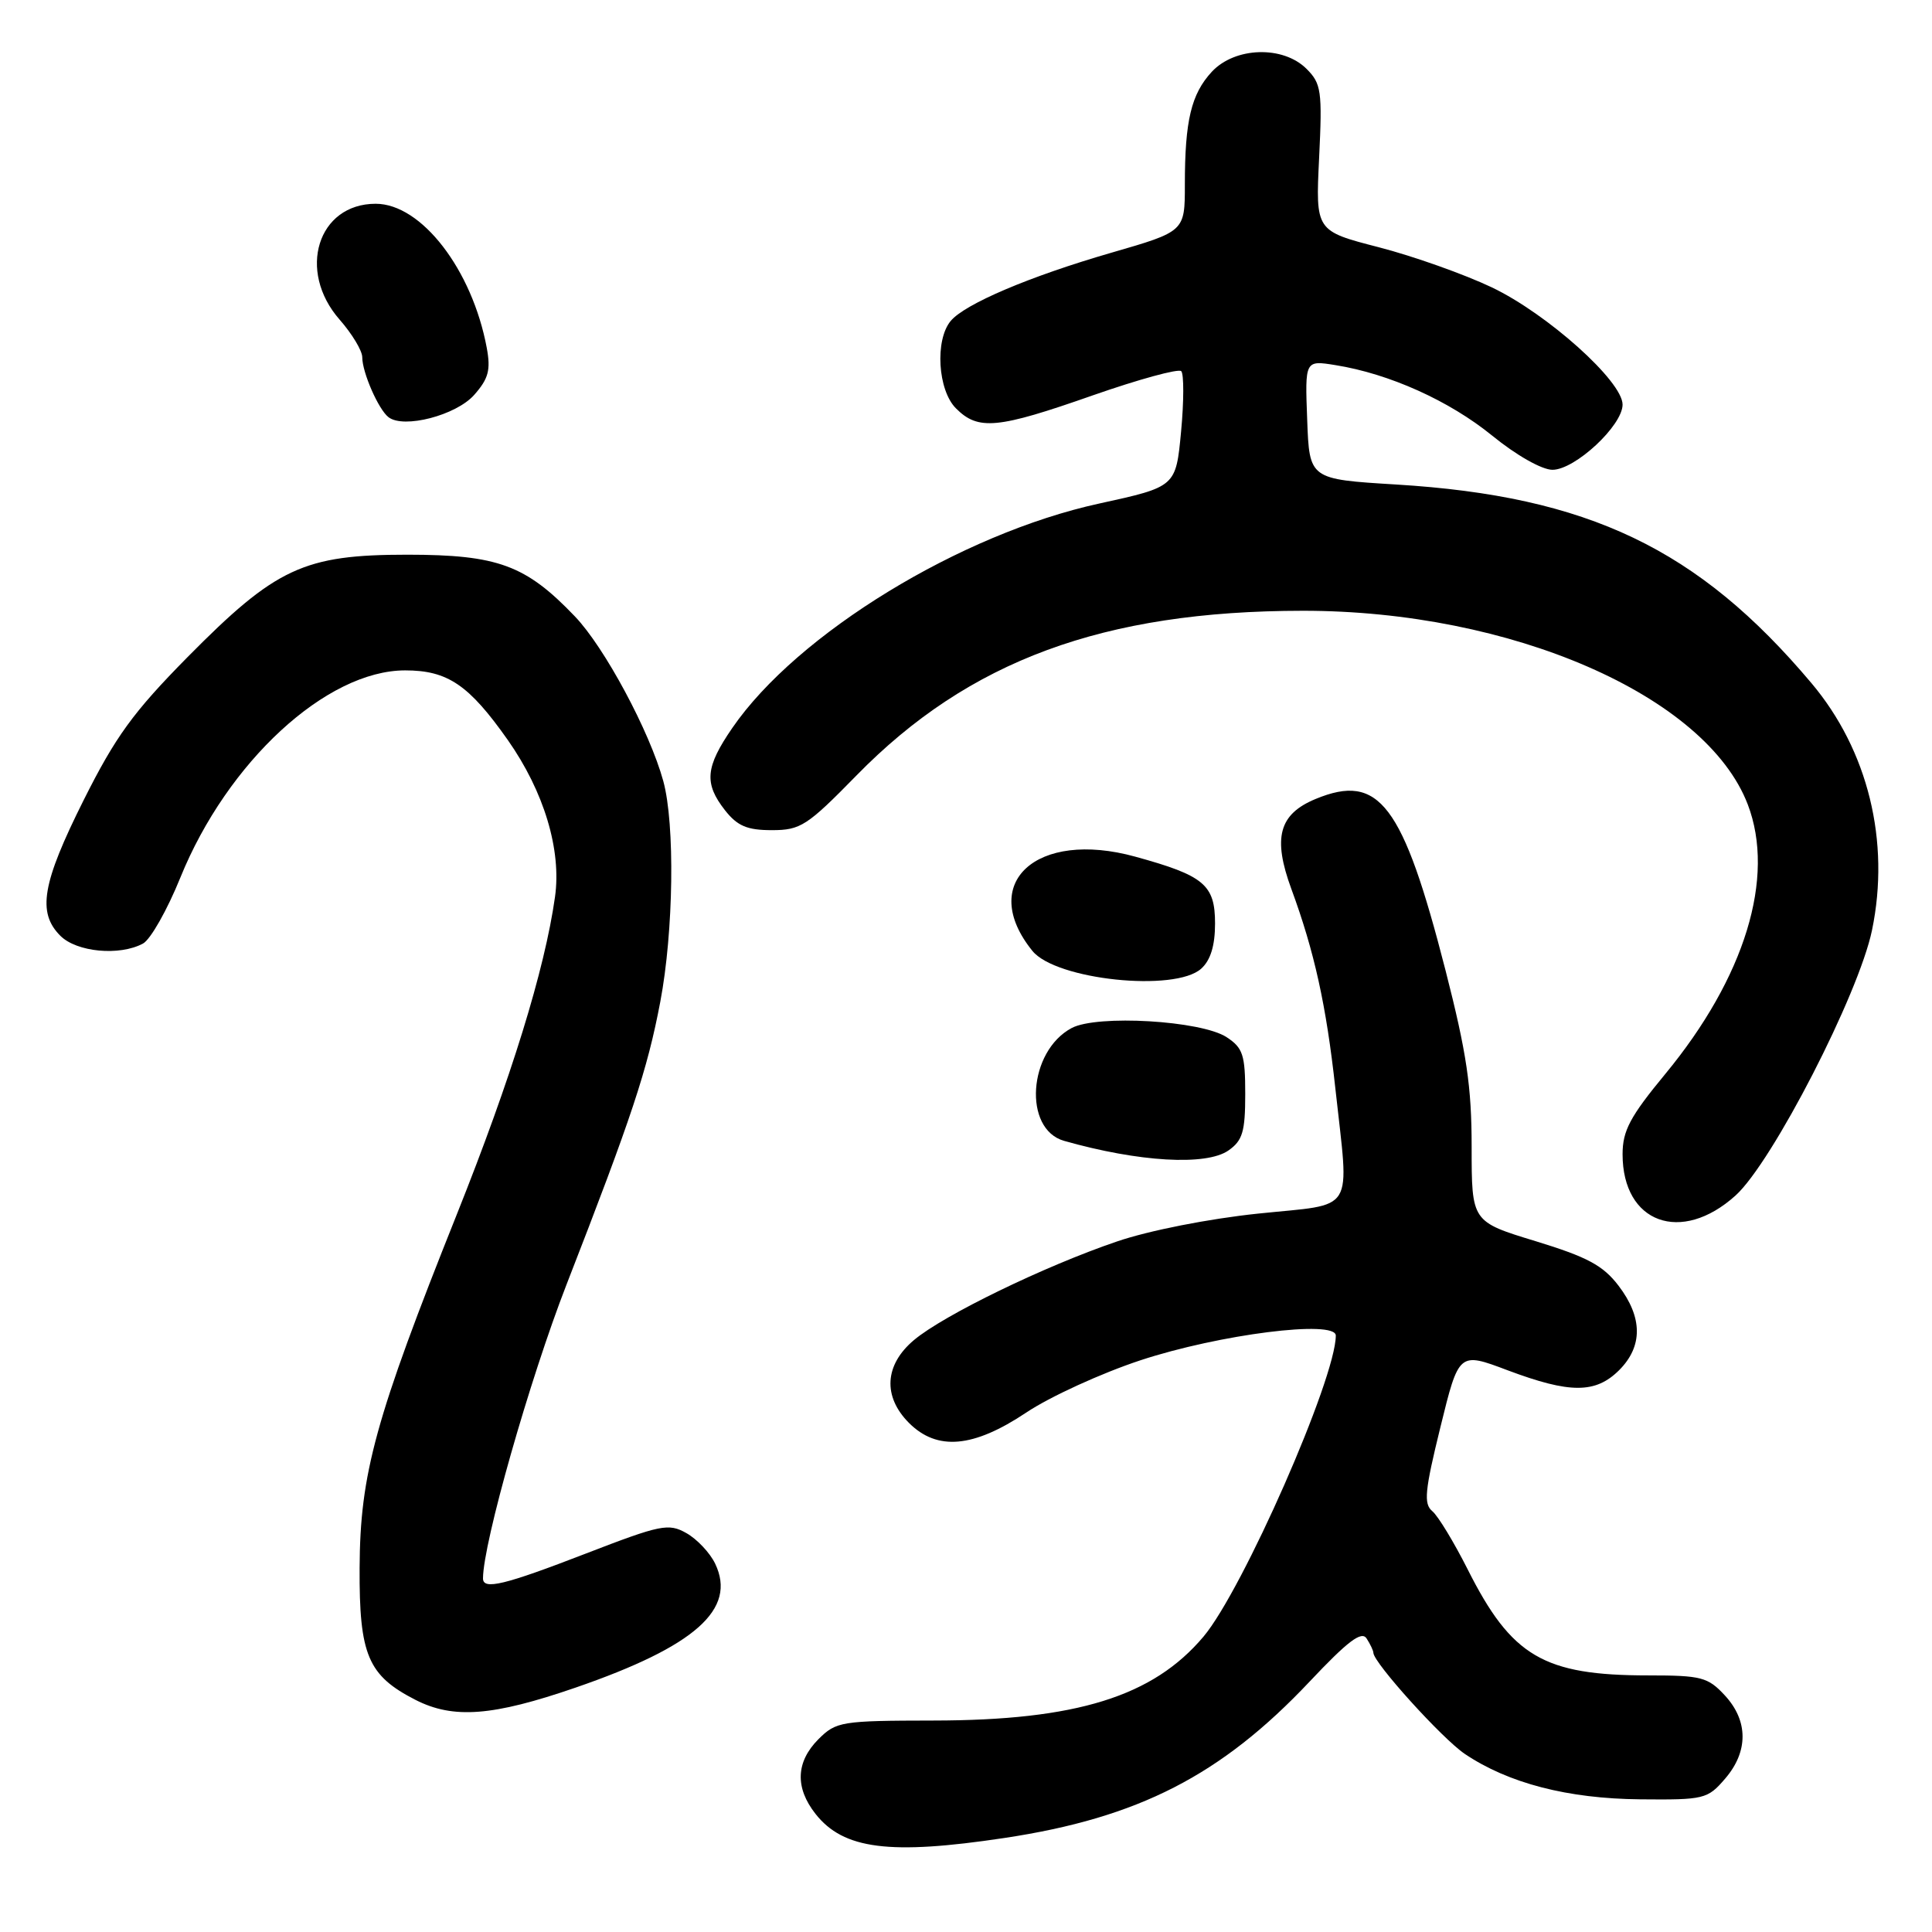 <?xml version="1.0" encoding="UTF-8" standalone="no"?>
<!DOCTYPE svg PUBLIC "-//W3C//DTD SVG 1.1//EN" "http://www.w3.org/Graphics/SVG/1.1/DTD/svg11.dtd" >
<svg xmlns="http://www.w3.org/2000/svg" xmlns:xlink="http://www.w3.org/1999/xlink" version="1.1" viewBox="0 0 256 256">
 <g >
 <path fill="currentColor"
d=" M 133.10 243.54 C 150.84 240.87 161.81 235.25 173.53 222.82 C 178.62 217.42 180.43 216.06 181.09 217.12 C 181.58 217.88 181.98 218.73 181.98 219.01 C 182.03 220.35 191.09 230.37 194.09 232.40 C 199.87 236.29 207.73 238.33 217.33 238.42 C 225.81 238.50 226.26 238.39 228.58 235.69 C 231.68 232.10 231.67 228.02 228.55 224.65 C 226.31 222.23 225.44 222.00 218.41 222.00 C 204.54 222.00 200.29 219.51 194.47 207.94 C 192.65 204.34 190.55 200.87 189.79 200.24 C 188.62 199.27 188.79 197.53 190.86 189.11 C 193.31 179.13 193.31 179.13 199.77 181.57 C 208.03 184.67 211.42 184.67 214.55 181.55 C 217.70 178.39 217.67 174.57 214.47 170.37 C 212.41 167.67 210.33 166.56 203.47 164.46 C 195.00 161.88 195.00 161.88 195.00 151.98 C 195.00 143.96 194.34 139.53 191.54 128.58 C 185.88 106.51 182.75 102.38 174.32 105.87 C 169.46 107.88 168.62 111.01 171.11 117.79 C 174.17 126.10 175.74 133.24 176.94 144.21 C 178.78 161.09 179.80 159.44 166.69 160.81 C 160.19 161.49 152.25 163.05 148.01 164.50 C 138.42 167.76 125.03 174.26 121.10 177.57 C 117.20 180.85 116.95 185.04 120.45 188.55 C 124.18 192.27 128.97 191.85 135.97 187.18 C 139.12 185.07 145.93 181.96 151.10 180.25 C 161.57 176.80 177.00 174.85 177.00 176.97 C 177.00 182.65 164.69 210.65 159.47 216.86 C 152.78 224.80 142.62 227.96 123.70 227.98 C 111.46 228.00 110.80 228.11 108.45 230.45 C 105.46 233.45 105.32 236.87 108.06 240.35 C 111.76 245.05 117.90 245.83 133.10 243.54 Z  M 76.26 223.62 C 92.12 218.15 97.66 213.23 94.76 207.19 C 94.07 205.75 92.35 203.93 90.94 203.14 C 88.58 201.81 87.56 202.02 77.64 205.85 C 66.83 210.03 64.00 210.71 64.00 209.15 C 64.00 204.51 70.17 182.81 75.06 170.23 C 83.73 147.96 85.77 141.80 87.49 132.75 C 89.26 123.42 89.45 109.20 87.89 103.50 C 86.09 96.93 80.10 85.76 76.17 81.67 C 69.67 74.87 65.96 73.51 54.00 73.50 C 40.25 73.50 36.56 75.22 24.83 87.09 C 17.63 94.39 15.31 97.59 11.08 106.03 C 5.57 117.04 4.91 120.91 8.00 124.00 C 10.16 126.16 15.83 126.70 18.94 125.03 C 19.94 124.50 22.17 120.56 23.90 116.28 C 30.12 100.95 43.26 88.83 53.69 88.83 C 59.32 88.83 62.14 90.75 67.29 98.06 C 72.09 104.90 74.42 112.63 73.54 118.85 C 72.18 128.50 67.73 142.89 60.54 160.89 C 49.72 187.96 47.71 195.29 47.65 207.74 C 47.59 219.30 48.75 222.02 55.07 225.25 C 60.08 227.80 65.29 227.40 76.26 223.62 Z  M 229.97 158.41 C 234.84 154.01 246.29 131.75 248.05 123.26 C 250.49 111.50 247.53 99.41 240.01 90.50 C 225.02 72.71 210.46 65.75 185.00 64.20 C 173.50 63.50 173.50 63.50 173.21 55.62 C 172.91 47.73 172.91 47.73 176.95 48.38 C 184.09 49.52 192.04 53.10 197.73 57.73 C 200.92 60.33 204.31 62.25 205.71 62.25 C 208.70 62.25 215.00 56.39 215.00 53.61 C 215.00 50.52 205.05 41.60 197.68 38.08 C 194.04 36.35 187.30 33.95 182.69 32.76 C 174.32 30.60 174.32 30.60 174.79 20.93 C 175.22 12.06 175.08 11.08 173.13 9.13 C 170.01 6.01 163.64 6.21 160.57 9.51 C 157.84 12.47 157.00 15.97 157.00 24.46 C 157.00 30.67 157.00 30.67 147.25 33.49 C 136.44 36.62 127.85 40.27 125.97 42.53 C 123.86 45.07 124.26 51.71 126.67 54.11 C 129.62 57.07 132.15 56.83 144.82 52.38 C 150.89 50.26 156.15 48.82 156.52 49.18 C 156.88 49.55 156.88 53.15 156.50 57.18 C 155.81 64.50 155.81 64.50 145.66 66.72 C 127.29 70.72 105.62 83.97 97.04 96.45 C 93.46 101.65 93.27 103.80 96.07 107.37 C 97.71 109.45 99.00 110.00 102.27 110.00 C 106.08 110.00 106.95 109.43 113.49 102.75 C 128.38 87.53 146.21 80.95 172.61 80.93 C 200.23 80.91 226.07 92.16 231.59 106.60 C 235.28 116.26 231.22 129.52 220.64 142.33 C 215.98 147.97 215.00 149.83 215.00 152.95 C 215.00 162.07 222.77 164.91 229.97 158.41 Z  M 162.78 152.44 C 164.65 151.13 165.00 149.95 165.00 144.97 C 165.00 139.78 164.70 138.85 162.53 137.43 C 159.17 135.23 145.38 134.42 142.00 136.22 C 136.23 139.30 135.54 149.62 141.00 151.17 C 150.90 153.98 159.84 154.50 162.78 152.44 Z  M 159.17 128.35 C 160.41 127.23 161.00 125.29 161.00 122.37 C 161.00 117.23 159.55 116.02 150.42 113.51 C 137.31 109.90 129.54 117.03 136.80 126.00 C 139.90 129.84 155.70 131.49 159.17 128.35 Z  M 62.83 52.33 C 64.73 50.18 65.04 49.03 64.50 46.10 C 62.57 35.73 55.84 27.00 49.78 27.00 C 42.10 27.00 39.33 35.89 45.00 42.35 C 46.65 44.23 48.00 46.47 48.00 47.33 C 48.00 49.35 50.15 54.26 51.48 55.28 C 53.50 56.84 60.44 55.03 62.83 52.33 Z "/>
</g>
</svg>